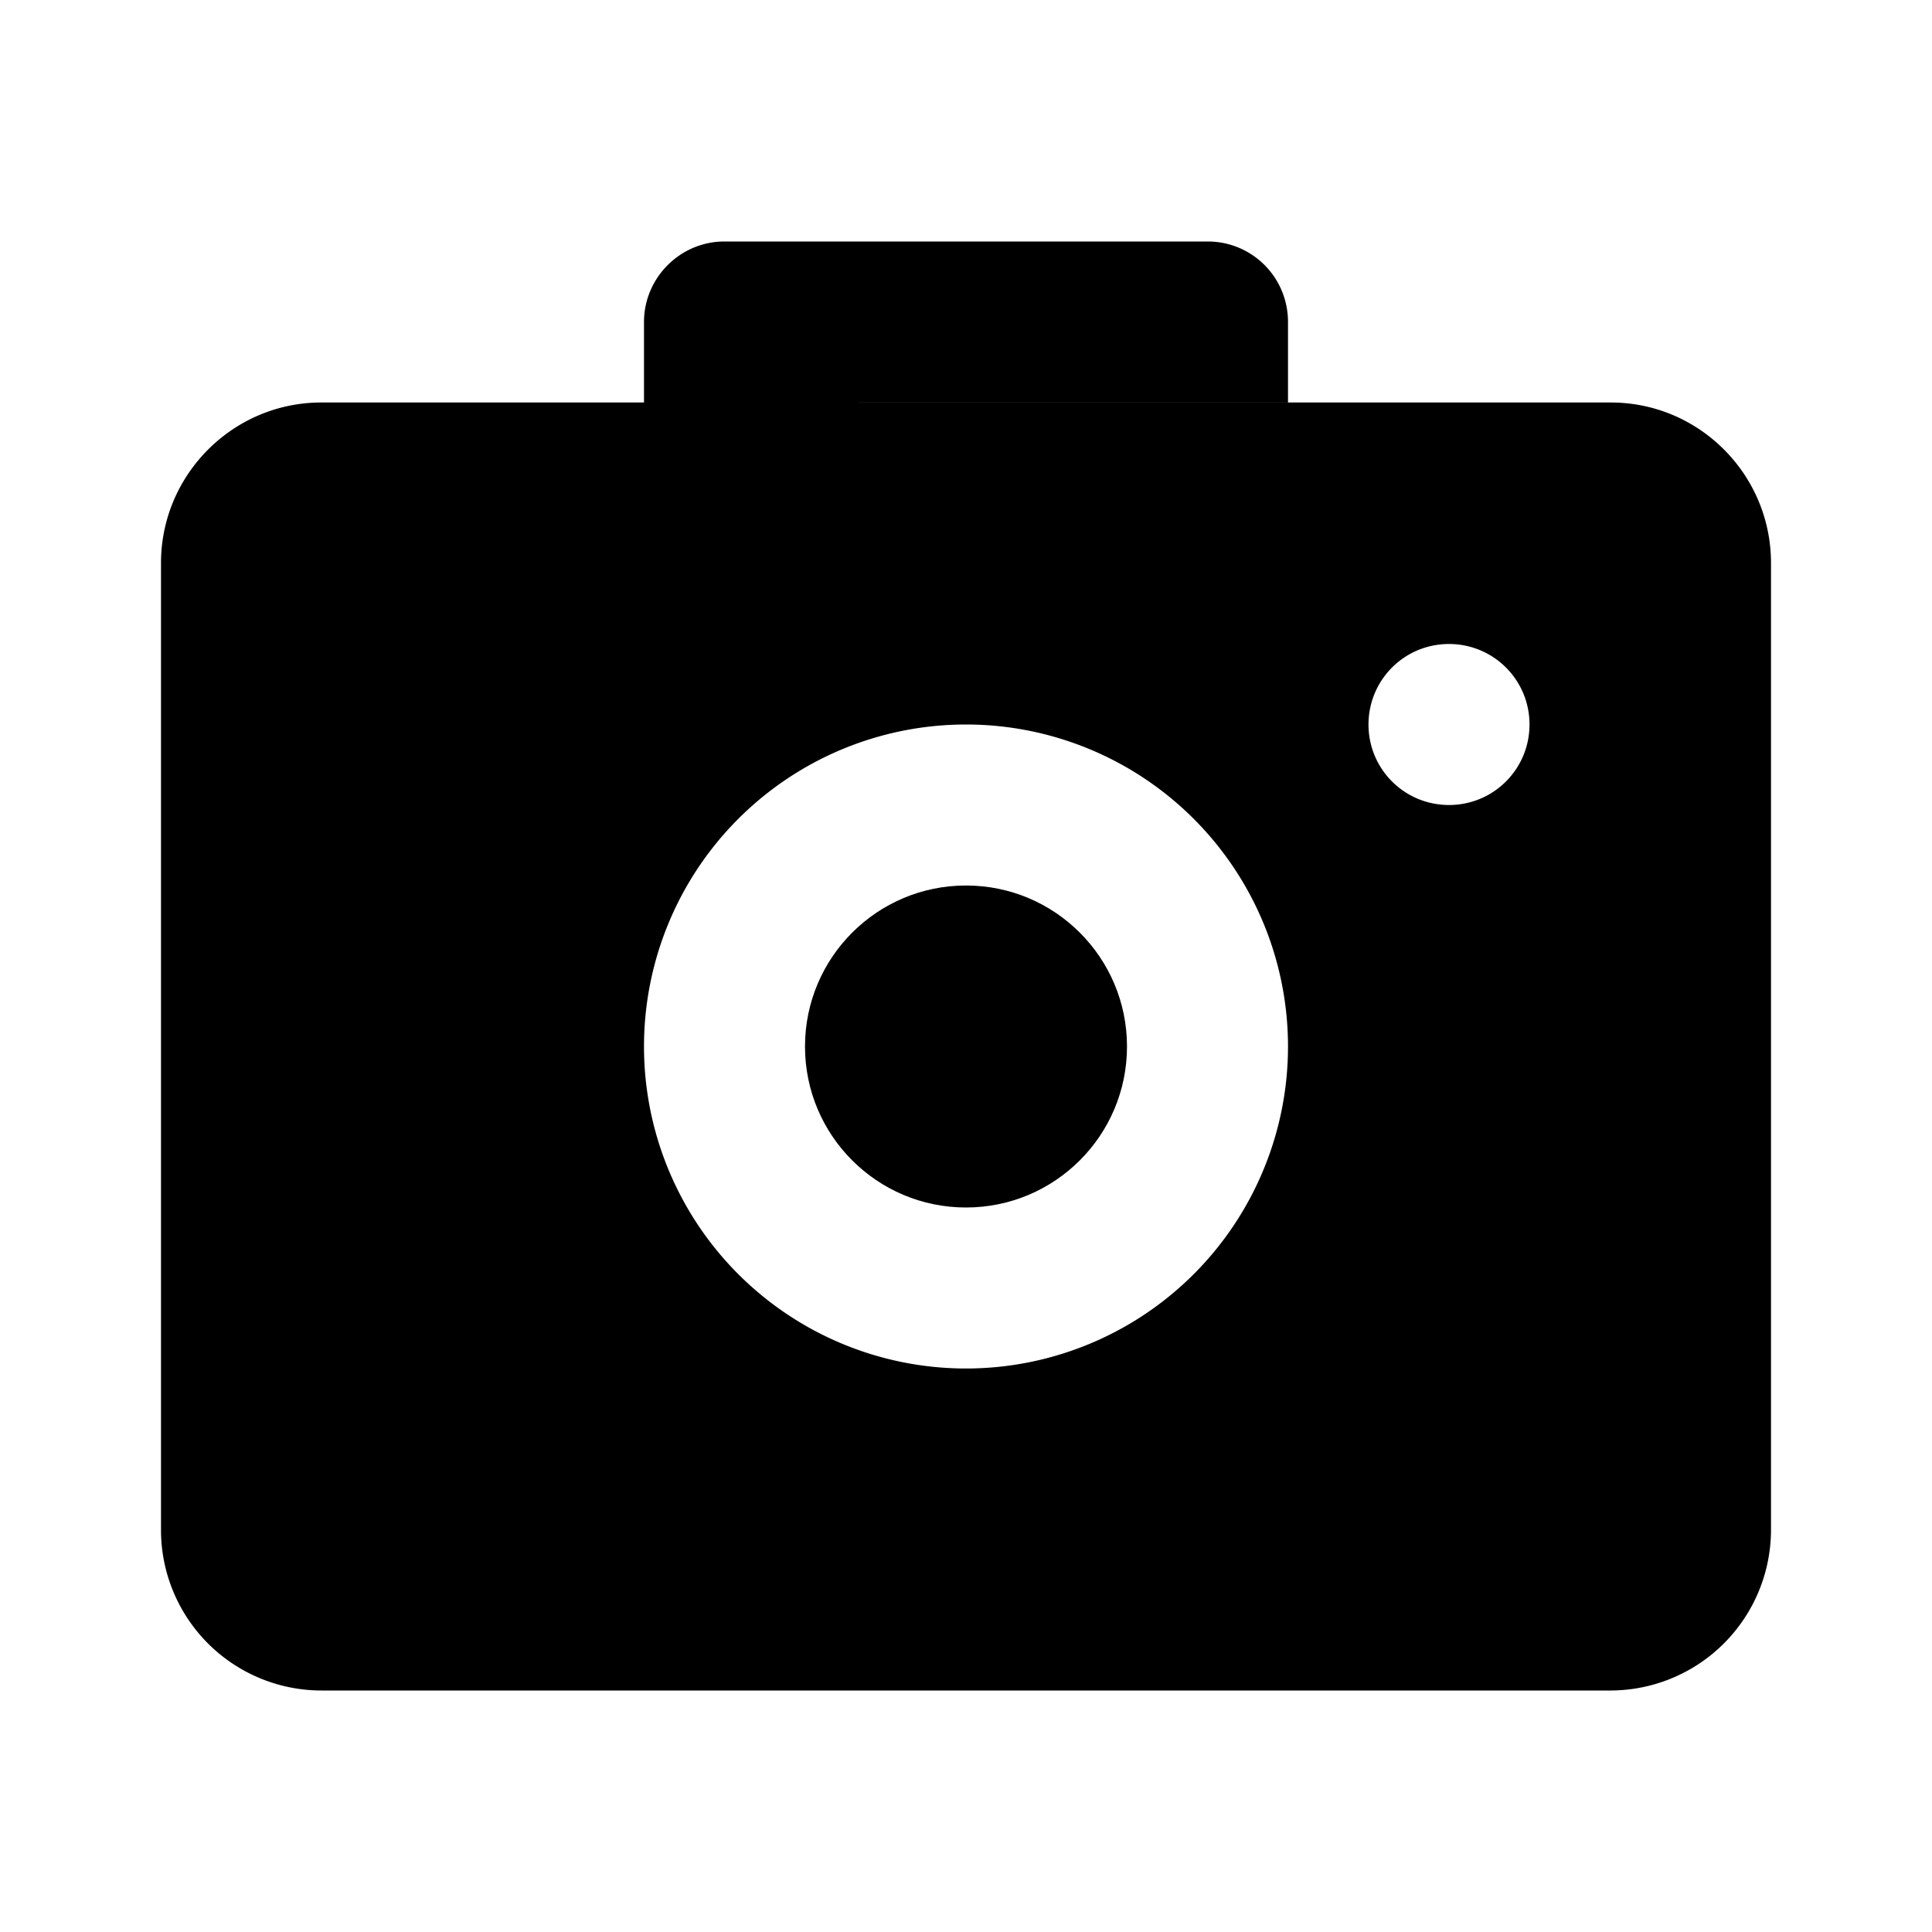 <svg width="24" height="24" viewBox="0 0 24 24"><g fill="currentColor" fill-rule="evenodd"><path d="M2 6.994C2 5.893 2.898 5 3.99 5h16.02C21.108 5 22 5.895 22 6.994v12.012A1.997 1.997 0 0120.01 21H3.99A1.994 1.994 0 012 19.006V6.994zM12 17a4 4 0 100-8 4 4 0 000 8zm5-8c0 .556.448 1 1 1 .556 0 1-.448 1-1 0-.556-.448-1-1-1-.556 0-1 .448-1 1zM8 4c0-.552.453-1 .997-1h6.006c.55 0 .997.444.997 1v1H8V4z"/><circle cx="12" cy="13" r="2"/></g></svg>